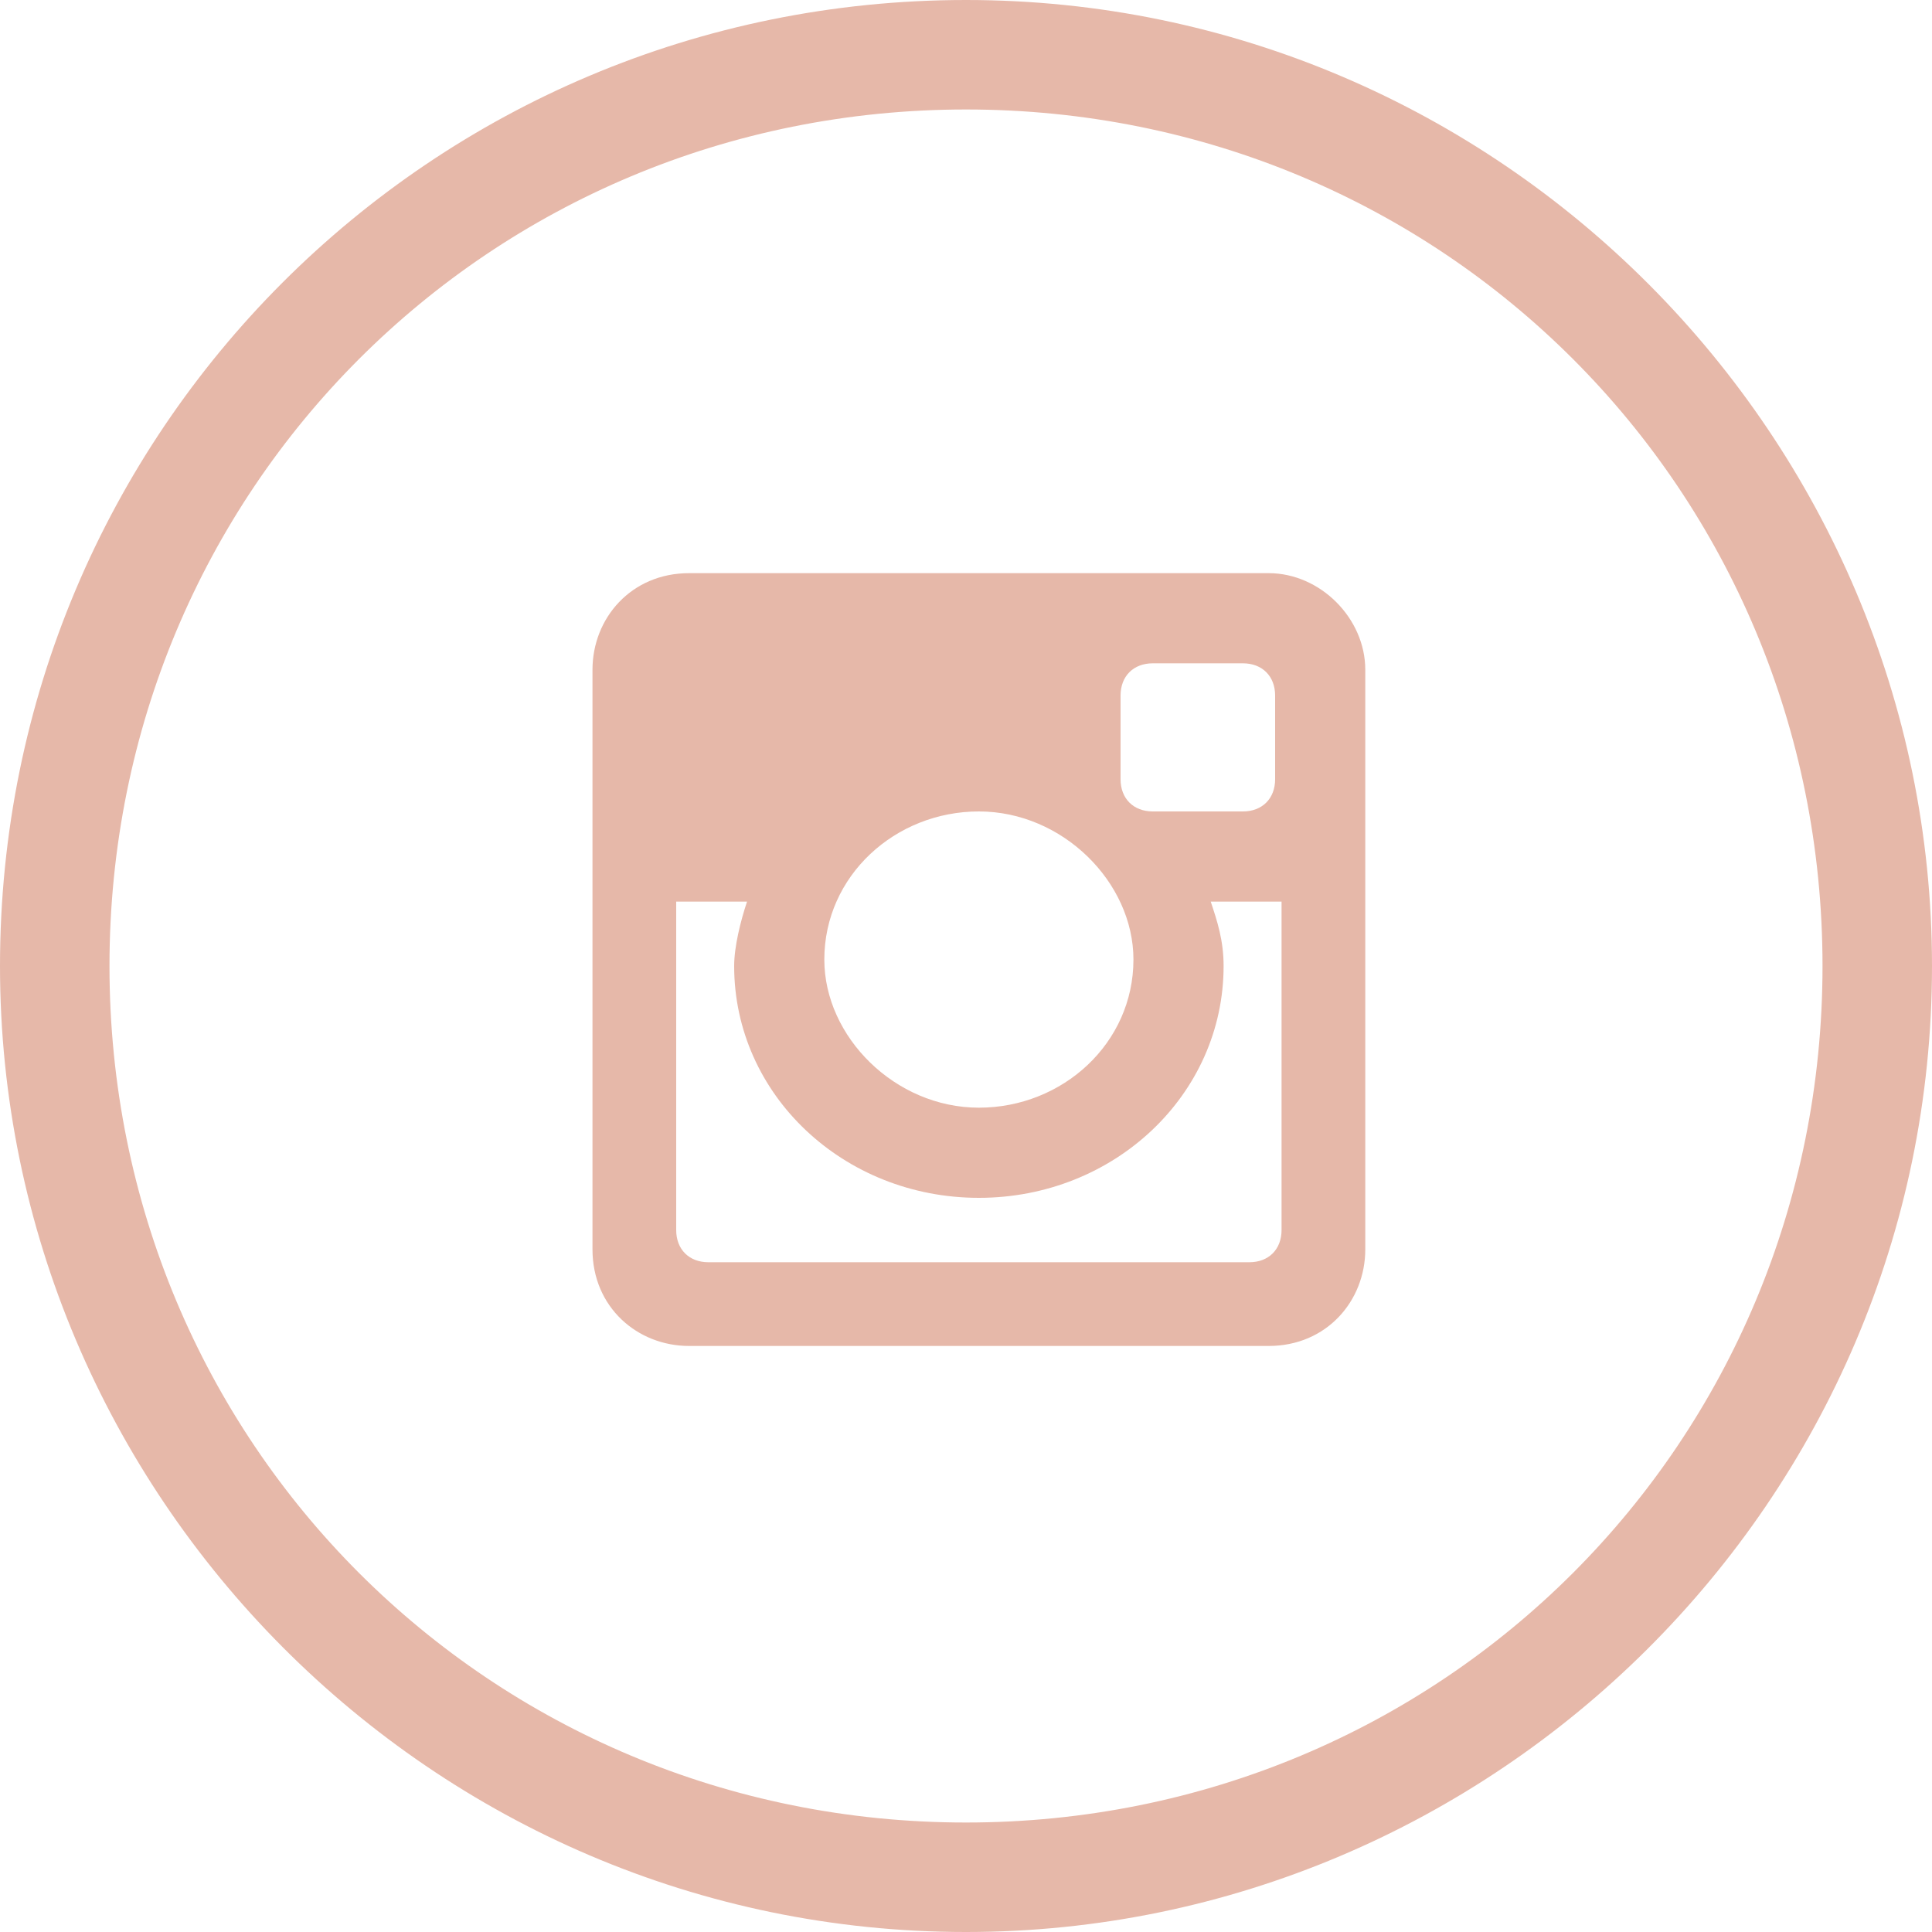 <?xml version="1.0" encoding="utf-8"?>
<!-- Generator: Adobe Illustrator 19.1.1, SVG Export Plug-In . SVG Version: 6.00 Build 0)  -->
<svg version="1.1" id="Слой_1" xmlns="http://www.w3.org/2000/svg" xmlns:xlink="http://www.w3.org/1999/xlink" x="0px" y="0px"
	 viewBox="-464 266 30 30" style="enable-background:new -464 266 30 30;" xml:space="preserve">
<style type="text/css">
	.st0{fill-rule:evenodd;clip-rule:evenodd;fill:#E6B8A9;}
	.st1{fill:#E6B8A9;}
</style>
<g>
	<path class="st0" d="M-449,267.7c7.4,0,13.3,5.9,13.3,13.3s-5.9,13.3-13.3,13.3s-13.3-5.9-13.3-13.3S-456.4,267.7-449,267.7z
		 M-449,266c8.3,0,15,6.8,15,15c0,8.3-6.8,15-15,15c-8.3,0-15-6.8-15-15C-464,272.7-457.3,266-449,266z"/>
	<path class="st1" d="M-444.3,274.9h-9c-0.9,0-1.5,0.7-1.5,1.5v9c0,0.9,0.7,1.5,1.5,1.5h9c0.9,0,1.5-0.7,1.5-1.5h0v-9
		C-442.8,275.6-443.5,274.9-444.3,274.9z M-446.6,276.8c0-0.3,0.2-0.5,0.5-0.5h1.4c0.3,0,0.5,0.2,0.5,0.5v1.3c0,0.3-0.2,0.5-0.5,0.5
		h-1.4c-0.3,0-0.5-0.2-0.5-0.5V276.8z M-448.8,278.6c1.3,0,2.4,1.1,2.4,2.3c0,1.3-1.1,2.3-2.4,2.3c-1.3,0-2.4-1.1-2.4-2.3
		C-451.2,279.6-450.1,278.6-448.8,278.6z M-444.1,285.1c0,0.3-0.2,0.5-0.5,0.5h-8.4c-0.3,0-0.5-0.2-0.5-0.5V280h1.1
		c-0.1,0.3-0.2,0.7-0.2,1c0,2,1.7,3.6,3.8,3.6c2.1,0,3.8-1.6,3.8-3.6c0-0.4-0.1-0.7-0.2-1h1.1V285.1z"/>
</g>
</svg>
